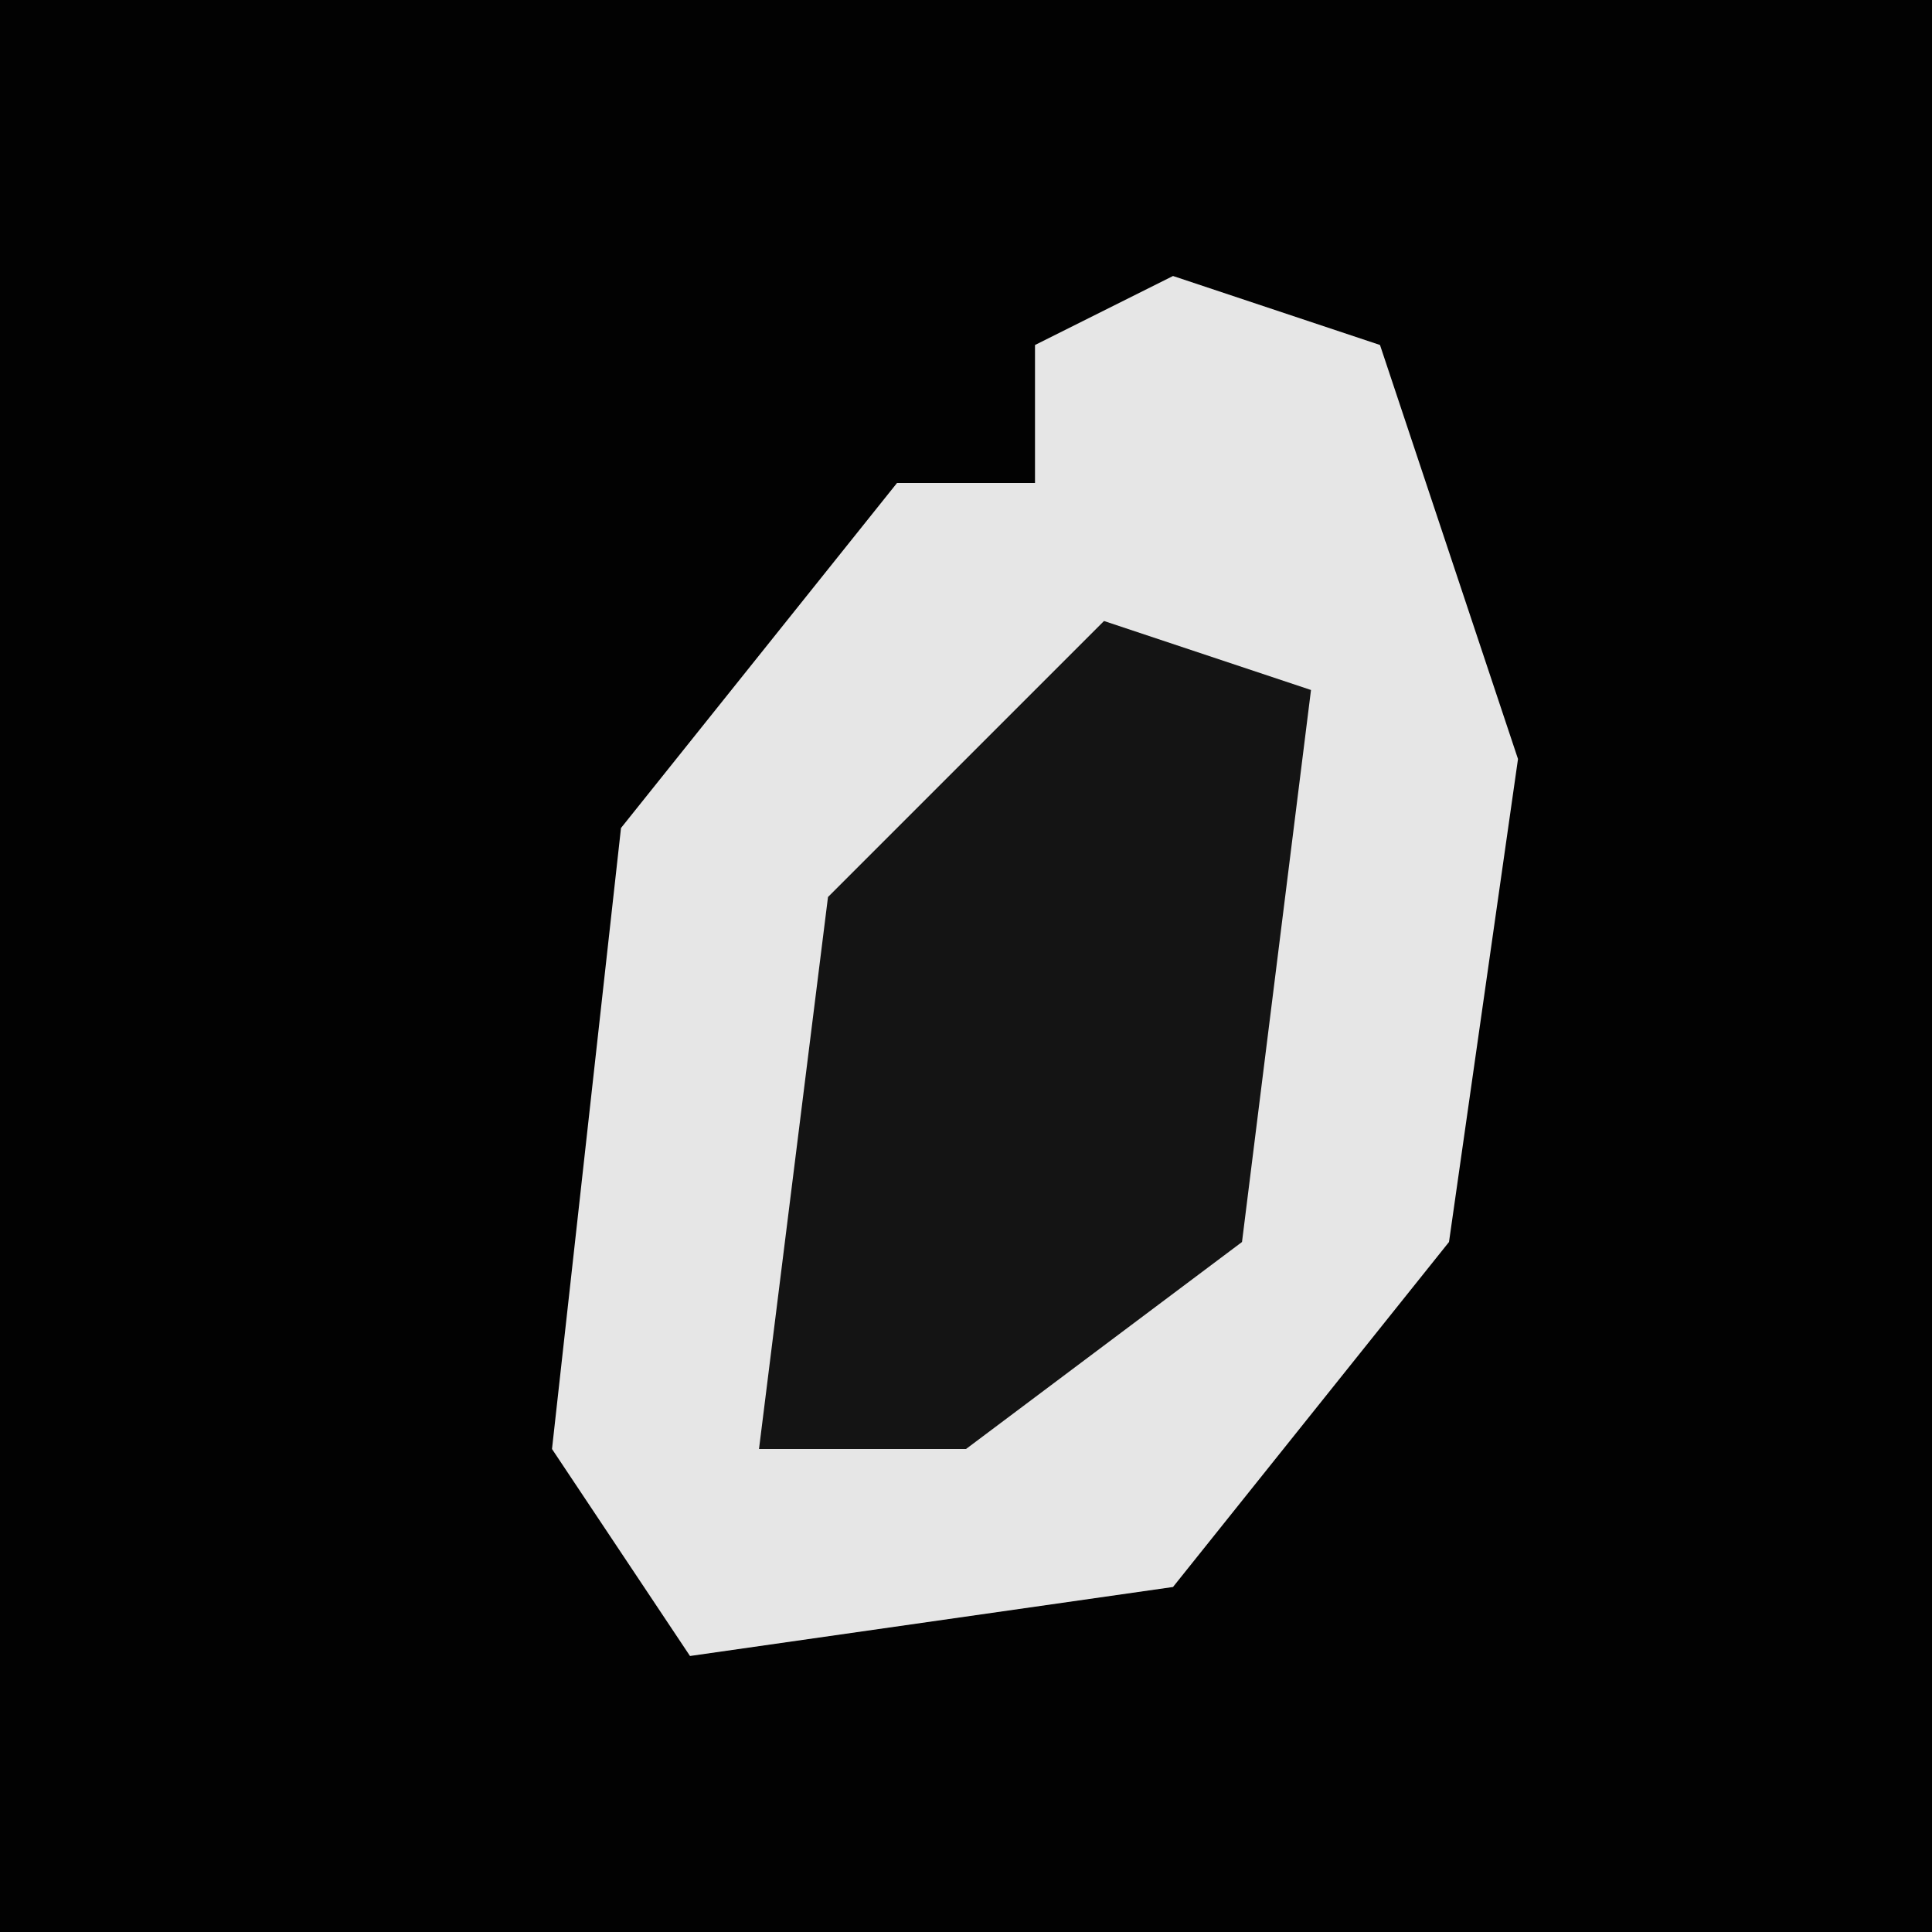 <?xml version="1.0" encoding="UTF-8"?>
<svg version="1.1" xmlns="http://www.w3.org/2000/svg" width="28" height="28">
<path d="M0,0 L28,0 L28,28 L0,28 Z " fill="#020202" transform="translate(0,0)"/>
<path d="M0,0 L3,1 L5,7 L4,14 L0,19 L-7,20 L-9,17 L-8,8 L-4,3 L-2,3 L-2,1 Z " fill="#E6E6E6" transform="translate(17,4)"/>
<path d="M0,0 L3,1 L2,9 L-2,12 L-5,12 L-4,4 Z " fill="#141414" transform="translate(16,9)"/>
</svg>
